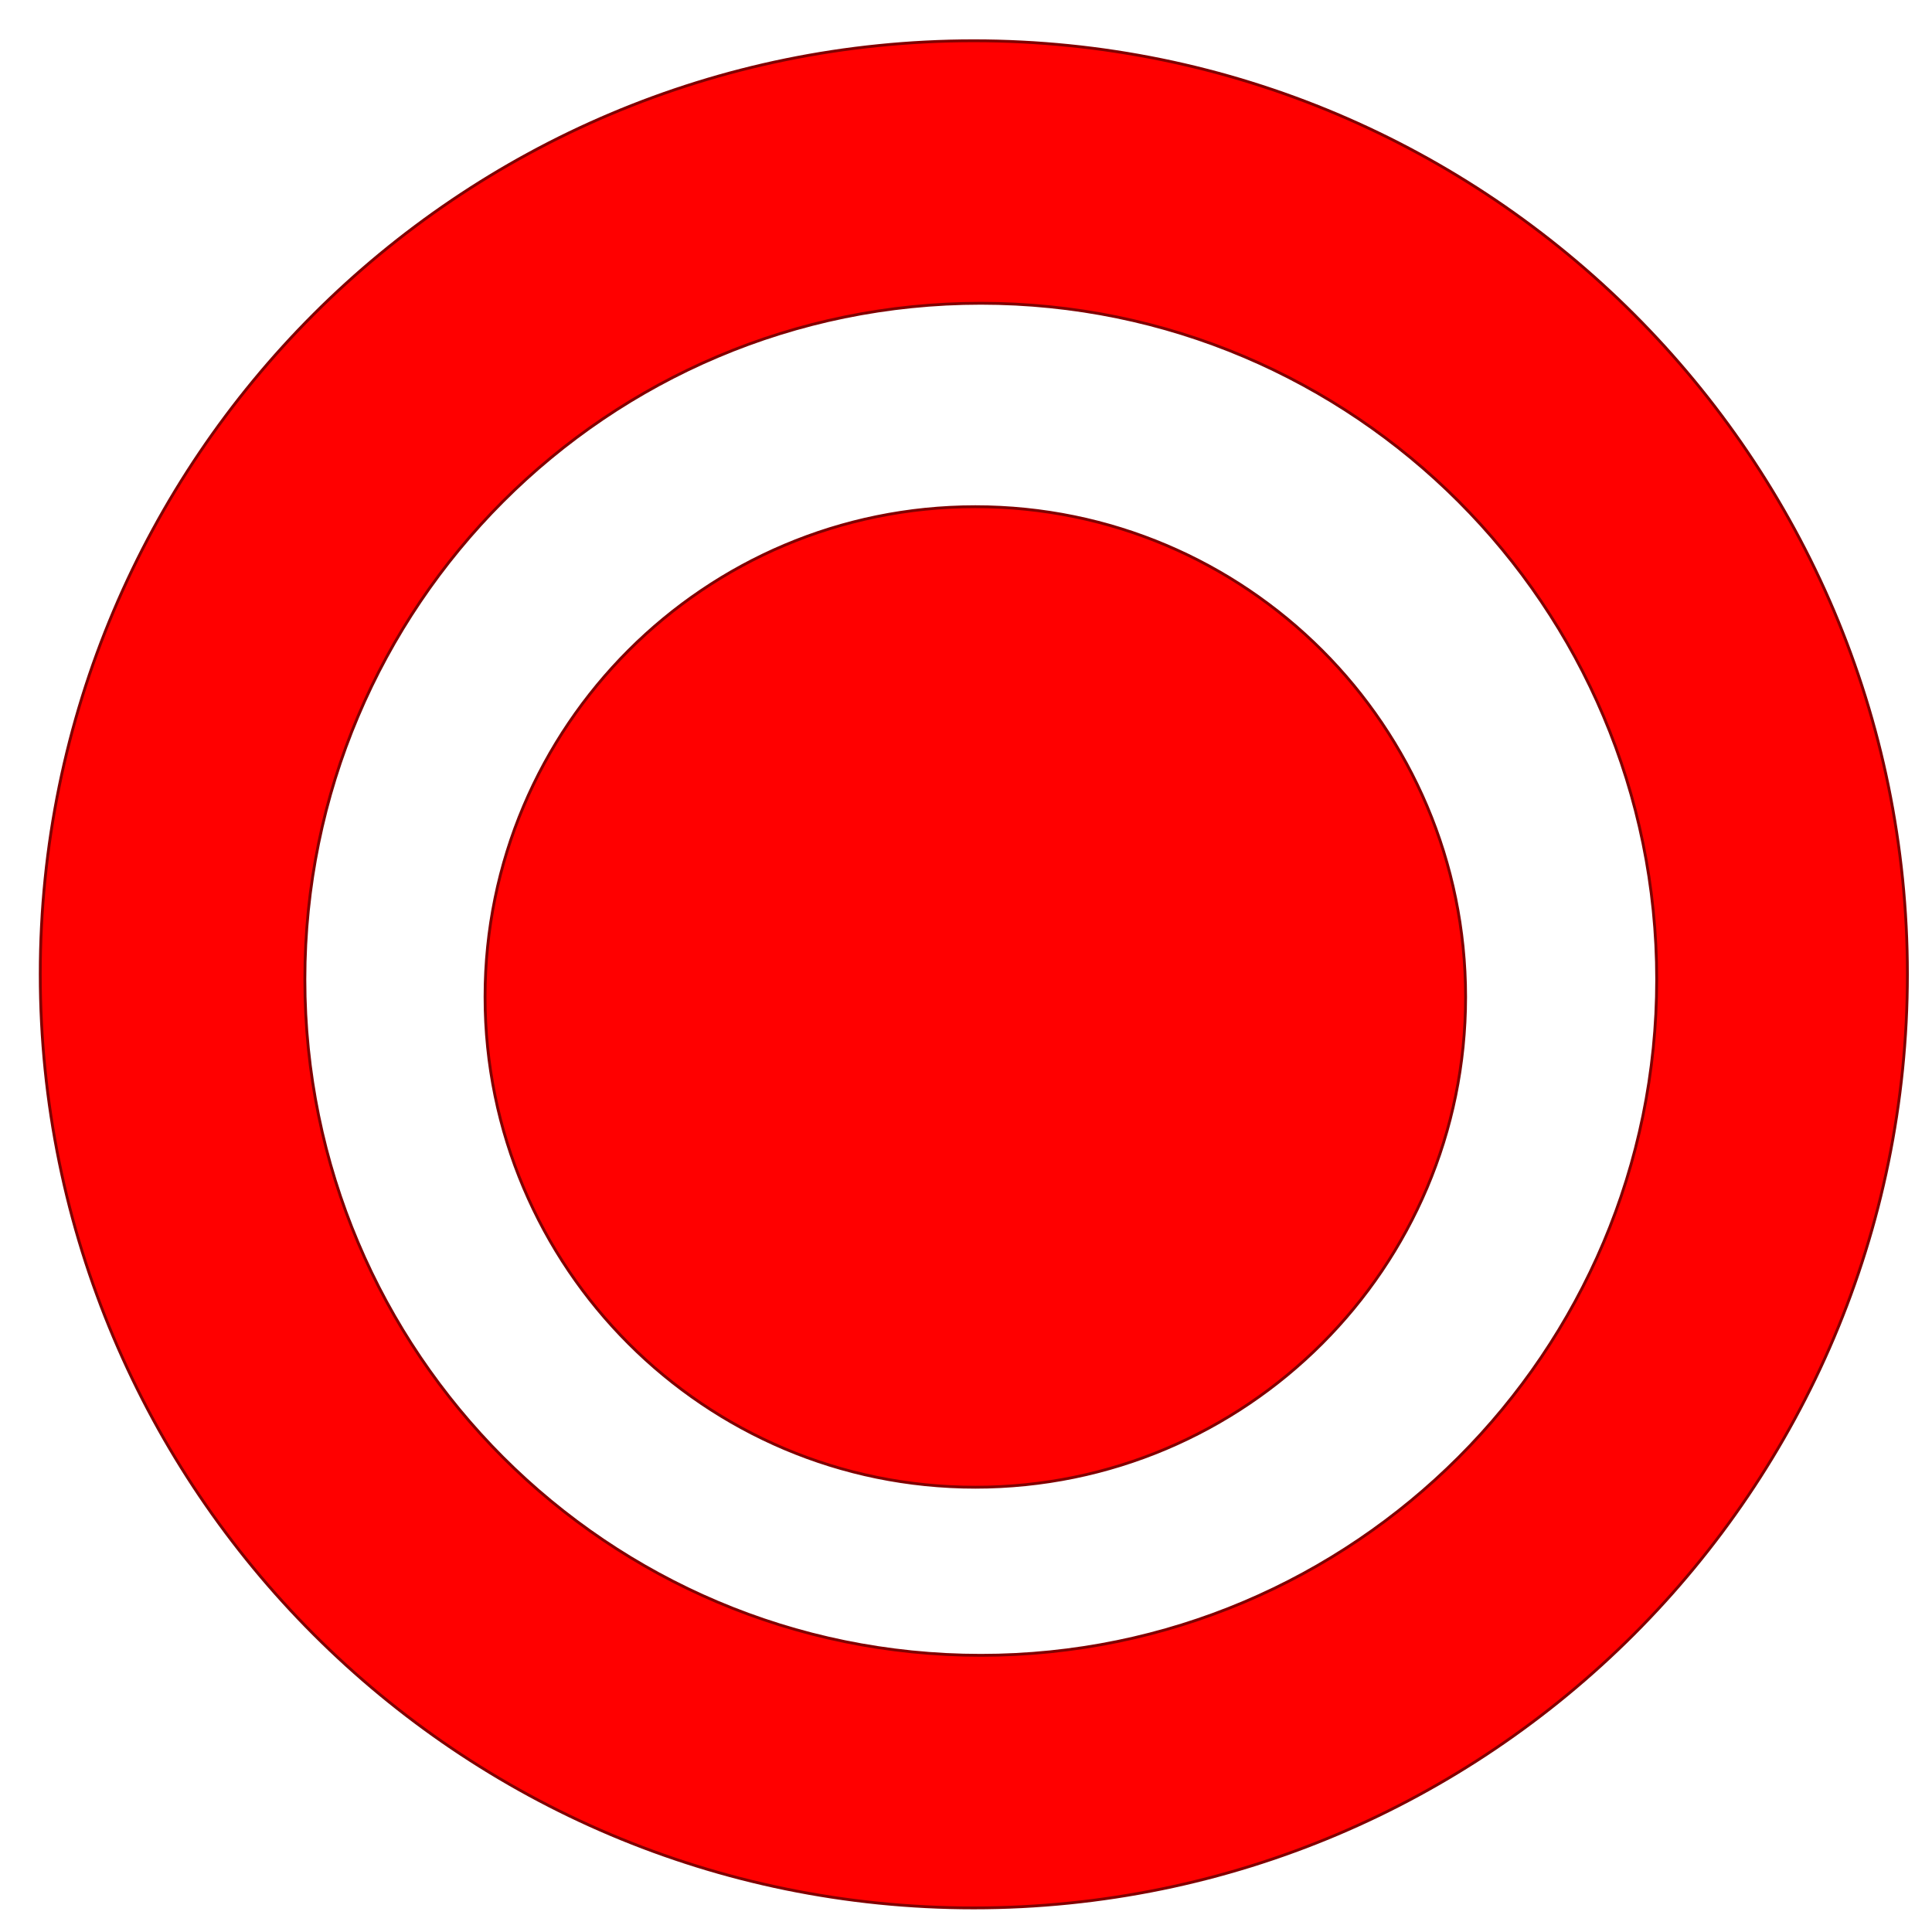 <?xml version="1.0" encoding="UTF-8" standalone="no"?>
<!-- Created with Inkscape (http://www.inkscape.org/) -->
<svg
   xmlns:dc="http://purl.org/dc/elements/1.1/"
   xmlns:cc="http://creativecommons.org/ns#"
   xmlns:rdf="http://www.w3.org/1999/02/22-rdf-syntax-ns#"
   xmlns:svg="http://www.w3.org/2000/svg"
   xmlns="http://www.w3.org/2000/svg"
   xmlns:xlink="http://www.w3.org/1999/xlink"
   xmlns:sodipodi="http://sodipodi.sourceforge.net/DTD/sodipodi-0.dtd"
   xmlns:inkscape="http://www.inkscape.org/namespaces/inkscape"
   width="256"
   height="256"
   id="svg2"
   sodipodi:version="0.32"
   inkscape:version="0.46"
   sodipodi:docname="menuBarIconRed.svg"
   inkscape:output_extension="org.inkscape.output.svg.inkscape"
   version="1.0">
  <defs
     id="defs4">
    <linearGradient
       inkscape:collect="always"
       id="linearGradient3407">
      <stop
         style="stop-color:#b0b7b6;stop-opacity:1;"
         offset="0"
         id="stop3409" />
      <stop
         style="stop-color:#b0b7b6;stop-opacity:0;"
         offset="1"
         id="stop3411" />
    </linearGradient>
    <linearGradient
       inkscape:collect="always"
       id="linearGradient3395">
      <stop
         style="stop-color:#b0b7b6;stop-opacity:1;"
         offset="0"
         id="stop3397" />
      <stop
         style="stop-color:#b0b7b6;stop-opacity:0;"
         offset="1"
         id="stop3399" />
    </linearGradient>
    <linearGradient
       inkscape:collect="always"
       id="linearGradient3355">
      <stop
         style="stop-color:#b0b7b6;stop-opacity:1;"
         offset="0"
         id="stop3357" />
      <stop
         style="stop-color:#b0b7b6;stop-opacity:0;"
         offset="1"
         id="stop3359" />
    </linearGradient>
    <linearGradient
       id="linearGradient3347">
      <stop
         id="stop3349"
         offset="0"
         style="stop-color:#f36863;stop-opacity:1;" />
      <stop
         style="stop-color:#ef1c15;stop-opacity:1;"
         offset="0.5"
         id="stop3351" />
      <stop
         id="stop3353"
         offset="1"
         style="stop-color:#bb1911;stop-opacity:1" />
    </linearGradient>
    <linearGradient
       id="linearGradient3302">
      <stop
         style="stop-color:#b0b7b6;stop-opacity:1;"
         offset="0"
         id="stop3304" />
      <stop
         style="stop-color:#ffffff;stop-opacity:1;"
         offset="1"
         id="stop3306" />
    </linearGradient>
    <linearGradient
       id="linearGradient3247">
      <stop
         style="stop-color:#f36863;stop-opacity:1;"
         offset="0"
         id="stop3249" />
      <stop
         id="stop3279"
         offset="0.5"
         style="stop-color:#ef1c15;stop-opacity:1;" />
      <stop
         style="stop-color:#bb1911;stop-opacity:1;"
         offset="1"
         id="stop3251" />
    </linearGradient>
    <linearGradient
       id="linearGradient3190">
      <stop
         style="stop-color:#ff0000;stop-opacity:1;"
         offset="0"
         id="stop3192" />
      <stop
         style="stop-color:#ff0053;stop-opacity:1;"
         offset="1"
         id="stop3194" />
    </linearGradient>
    <inkscape:perspective
       sodipodi:type="inkscape:persp3d"
       inkscape:vp_x="0 : 526.18109 : 1"
       inkscape:vp_y="0 : 1000 : 0"
       inkscape:vp_z="744.09448 : 526.18109 : 1"
       inkscape:persp3d-origin="372.04724 : 350.78739 : 1"
       id="perspective10" />
    <inkscape:perspective
       id="perspective2444"
       inkscape:persp3d-origin="372.04724 : 350.78739 : 1"
       inkscape:vp_z="744.09448 : 526.18109 : 1"
       inkscape:vp_y="0 : 1000 : 0"
       inkscape:vp_x="0 : 526.18109 : 1"
       sodipodi:type="inkscape:persp3d" />
    <linearGradient
       inkscape:collect="always"
       xlink:href="#linearGradient3247"
       id="linearGradient3295"
       x1="370"
       y1="346.362"
       x2="370"
       y2="716.362"
       gradientUnits="userSpaceOnUse" />
    <linearGradient
       inkscape:collect="always"
       xlink:href="#linearGradient3355"
       id="linearGradient3365"
       gradientUnits="userSpaceOnUse"
       gradientTransform="matrix(1,0,0,0.833,0,118.727)"
       x1="400"
       y1="784.362"
       x2="400"
       y2="544.362" />
    <linearGradient
       inkscape:collect="always"
       xlink:href="#linearGradient3302"
       id="linearGradient3376"
       x1="380"
       y1="252.362"
       x2="380"
       y2="442.362"
       gradientUnits="userSpaceOnUse" />
    <linearGradient
       inkscape:collect="always"
       xlink:href="#linearGradient3395"
       id="linearGradient3401"
       x1="450"
       y1="612.362"
       x2="535"
       y2="532.362"
       gradientUnits="userSpaceOnUse" />
    <linearGradient
       inkscape:collect="always"
       xlink:href="#linearGradient3407"
       id="linearGradient3413"
       x1="300"
       y1="652.362"
       x2="220"
       y2="532.362"
       gradientUnits="userSpaceOnUse" />
    <linearGradient
       inkscape:collect="always"
       xlink:href="#linearGradient3247"
       id="linearGradient2428"
       gradientUnits="userSpaceOnUse"
       x1="370"
       y1="346.362"
       x2="370"
       y2="716.362"
       gradientTransform="matrix(0.639,0,0,0.639,-112.017,-213.651)" />
    <linearGradient
       inkscape:collect="always"
       xlink:href="#linearGradient3407"
       id="linearGradient2433"
       gradientUnits="userSpaceOnUse"
       x1="300"
       y1="652.362"
       x2="220"
       y2="532.362"
       gradientTransform="matrix(0.639,0,0,0.639,-112.017,-213.651)" />
    <linearGradient
       inkscape:collect="always"
       xlink:href="#linearGradient3395"
       id="linearGradient2437"
       gradientUnits="userSpaceOnUse"
       x1="450"
       y1="612.362"
       x2="535"
       y2="532.362"
       gradientTransform="matrix(0.639,0,0,0.639,-112.017,-213.651)" />
    <linearGradient
       inkscape:collect="always"
       xlink:href="#linearGradient3302"
       id="linearGradient2440"
       gradientUnits="userSpaceOnUse"
       x1="380"
       y1="252.362"
       x2="380"
       y2="442.362"
       gradientTransform="matrix(0.639,0,0,0.639,-112.017,-213.651)" />
    <linearGradient
       inkscape:collect="always"
       xlink:href="#linearGradient3355"
       id="linearGradient2443"
       gradientUnits="userSpaceOnUse"
       gradientTransform="matrix(0.639,0,0,0.532,-112.017,-137.812)"
       x1="400"
       y1="784.362"
       x2="400"
       y2="544.362" />
    <linearGradient
       inkscape:collect="always"
       xlink:href="#linearGradient3247"
       id="linearGradient2429"
       gradientUnits="userSpaceOnUse"
       gradientTransform="matrix(0.639,0,0,0.639,-112.017,-213.651)"
       x1="370"
       y1="346.362"
       x2="370"
       y2="716.362" />
    <linearGradient
       inkscape:collect="always"
       xlink:href="#linearGradient3407"
       id="linearGradient2434"
       gradientUnits="userSpaceOnUse"
       gradientTransform="matrix(0.639,0,0,0.639,-112.017,-213.651)"
       x1="300"
       y1="652.362"
       x2="220"
       y2="532.362" />
    <linearGradient
       inkscape:collect="always"
       xlink:href="#linearGradient3395"
       id="linearGradient2438"
       gradientUnits="userSpaceOnUse"
       gradientTransform="matrix(0.639,0,0,0.639,-112.017,-213.651)"
       x1="450"
       y1="612.362"
       x2="535"
       y2="532.362" />
    <linearGradient
       inkscape:collect="always"
       xlink:href="#linearGradient3302"
       id="linearGradient2441"
       gradientUnits="userSpaceOnUse"
       gradientTransform="matrix(0.662,0,0,0.591,-116.077,-196.742)"
       x1="380"
       y1="252.362"
       x2="380"
       y2="442.362" />
    <linearGradient
       inkscape:collect="always"
       xlink:href="#linearGradient3355"
       id="linearGradient2444"
       gradientUnits="userSpaceOnUse"
       gradientTransform="matrix(0.639,0,0,0.532,-112.017,-137.812)"
       x1="400"
       y1="784.362"
       x2="400"
       y2="544.362" />
  </defs>
  <sodipodi:namedview
     id="base"
     pagecolor="#ffffff"
     bordercolor="#666666"
     borderopacity="1.0"
     gridtolerance="10000"
     guidetolerance="10"
     objecttolerance="10"
     inkscape:pageopacity="0"
     inkscape:pageshadow="2"
     inkscape:zoom="0.46887257"
     inkscape:cx="338.06222"
     inkscape:cy="109.30553"
     inkscape:document-units="px"
     inkscape:current-layer="layer1"
     showgrid="false"
     inkscape:window-width="904"
     inkscape:window-height="984"
     inkscape:window-x="770"
     inkscape:window-y="41"
     inkscape:snap-global="false"
     showguides="true"
     inkscape:guide-bbox="true"
     width="256px"
     showborder="true"
     inkscape:showpageshadow="true"
     borderlayer="false">
    <inkscape:grid
       type="xygrid"
       id="grid2389"
       visible="true"
       enabled="true" />
  </sodipodi:namedview>
  <g
     inkscape:label="Gmail (SVG)"
     inkscape:groupmode="layer"
     id="layer1"
     style="display:inline">
    <path
       id="path2439"
       style="fill:#ff0000;fill-opacity:1;fill-rule:nonzero;stroke:#800000;stroke-width:0.375;stroke-linecap:round;stroke-linejoin:bevel;stroke-miterlimit:4;stroke-opacity:1"
       d="M 194.2,132.102 C 194.2,167.962 165.097,197.066 129.237,197.066 C 93.377,197.066 64.273,167.962 64.273,132.102 C 64.273,96.242 93.377,67.139 129.237,67.139 C 165.097,67.139 194.2,96.242 194.2,132.102 zM 129.022,5.402 C 60.736,5.402 5.335,60.804 5.335,129.09 C 5.335,197.376 60.736,252.808 129.022,252.808 C 197.309,252.808 252.741,197.376 252.741,129.09 C 252.741,60.804 197.309,5.402 129.022,5.402 z M 129.96,40.183 C 179.402,40.183 219.522,80.335 219.522,129.777 C 219.522,179.22 179.402,219.34 129.96,219.34 C 80.518,219.34 40.397,179.22 40.397,129.777 C 40.397,80.335 80.518,40.183 129.96,40.183 z" />
  </g>
</svg>
